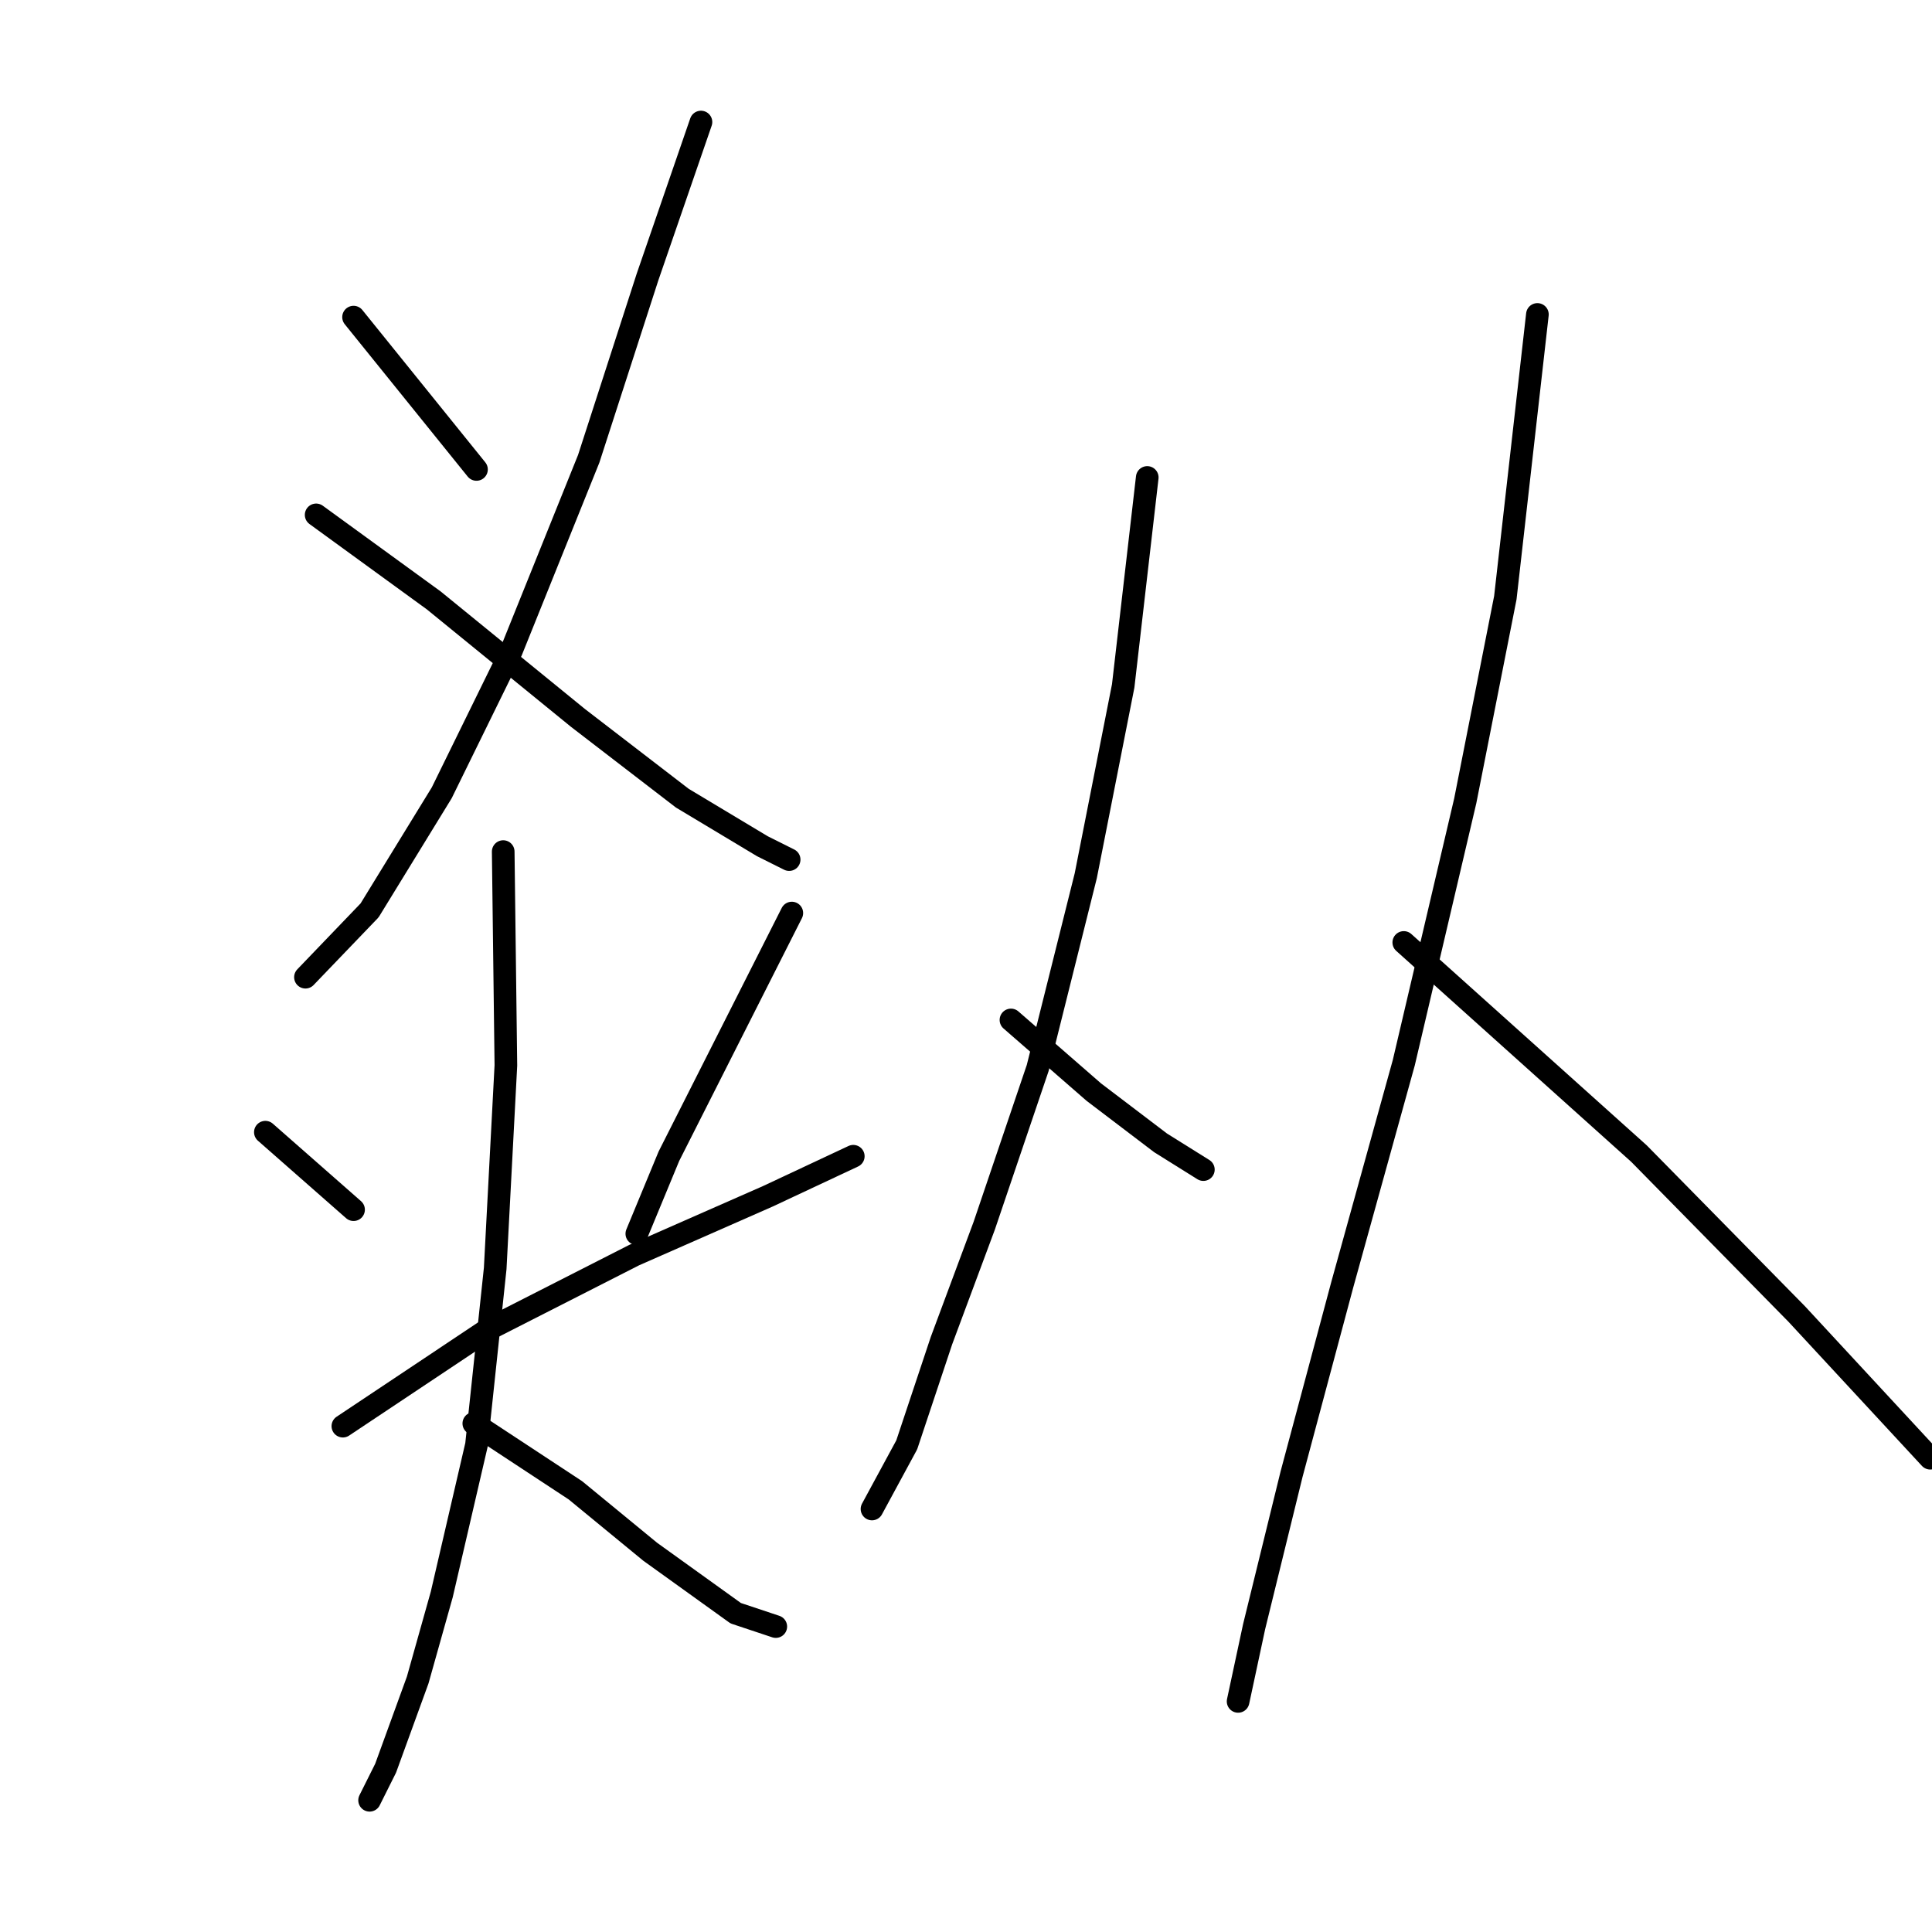 <?xml version="1.0" standalone="no"?>
    <svg width="256" height="256" xmlns="http://www.w3.org/2000/svg" version="1.1">
    <polyline stroke="black" stroke-width="3" stroke-linecap="round" fill="transparent" stroke-linejoin="round" points="46.848 42.02 63.137 62.204 63.137 62.204 " />
        <polyline stroke="black" stroke-width="3" stroke-linecap="round" fill="transparent" stroke-linejoin="round" points="92.881 16.171 85.799 36.709 78.009 60.787 67.74 86.283 58.534 105.05 48.973 120.63 40.474 129.483 40.474 129.483 " />
        <polyline stroke="black" stroke-width="3" stroke-linecap="round" fill="transparent" stroke-linejoin="round" points="41.891 68.224 57.471 79.555 76.593 95.135 90.403 105.758 101.026 112.132 104.566 113.902 104.566 113.902 " />
        <polyline stroke="black" stroke-width="3" stroke-linecap="round" fill="transparent" stroke-linejoin="round" points="35.163 150.021 46.848 160.289 46.848 160.289 " />
        <polyline stroke="black" stroke-width="3" stroke-linecap="round" fill="transparent" stroke-linejoin="round" points="104.921 120.984 88.632 153.208 84.383 163.476 84.383 163.476 " />
        <polyline stroke="black" stroke-width="3" stroke-linecap="round" fill="transparent" stroke-linejoin="round" points="45.432 188.972 64.553 176.224 84.029 166.309 101.734 158.519 113.065 153.208 113.065 153.208 " />
        <polyline stroke="black" stroke-width="3" stroke-linecap="round" fill="transparent" stroke-linejoin="round" points="66.678 112.84 67.032 141.168 65.616 168.08 63.137 191.45 58.534 211.28 55.347 222.611 51.097 234.296 48.973 238.546 48.973 238.546 " />
        <polyline stroke="black" stroke-width="3" stroke-linecap="round" fill="transparent" stroke-linejoin="round" points="62.783 188.617 76.239 197.47 86.153 205.614 97.485 213.759 102.796 215.529 102.796 215.529 " />
        <polyline stroke="black" stroke-width="3" stroke-linecap="round" fill="transparent" stroke-linejoin="round" points="152.016 63.266 148.829 90.886 143.872 116.027 137.498 141.522 130.416 162.414 124.75 177.64 120.147 191.45 115.544 199.949 115.544 199.949 " />
        <polyline stroke="black" stroke-width="3" stroke-linecap="round" fill="transparent" stroke-linejoin="round" points="133.957 135.148 144.934 144.709 153.786 151.437 159.452 154.978 159.452 154.978 " />
        <polyline stroke="black" stroke-width="3" stroke-linecap="round" fill="transparent" stroke-linejoin="round" points="203.714 41.666 199.465 79.201 194.154 106.112 186.009 140.814 177.865 170.204 171.137 195.345 166.18 215.529 164.055 225.444 164.055 225.444 " />
        <polyline stroke="black" stroke-width="3" stroke-linecap="round" fill="transparent" stroke-linejoin="round" points="186.009 124.88 217.17 152.853 238.062 174.099 255.767 193.221 255.767 193.221 " />
        </svg>